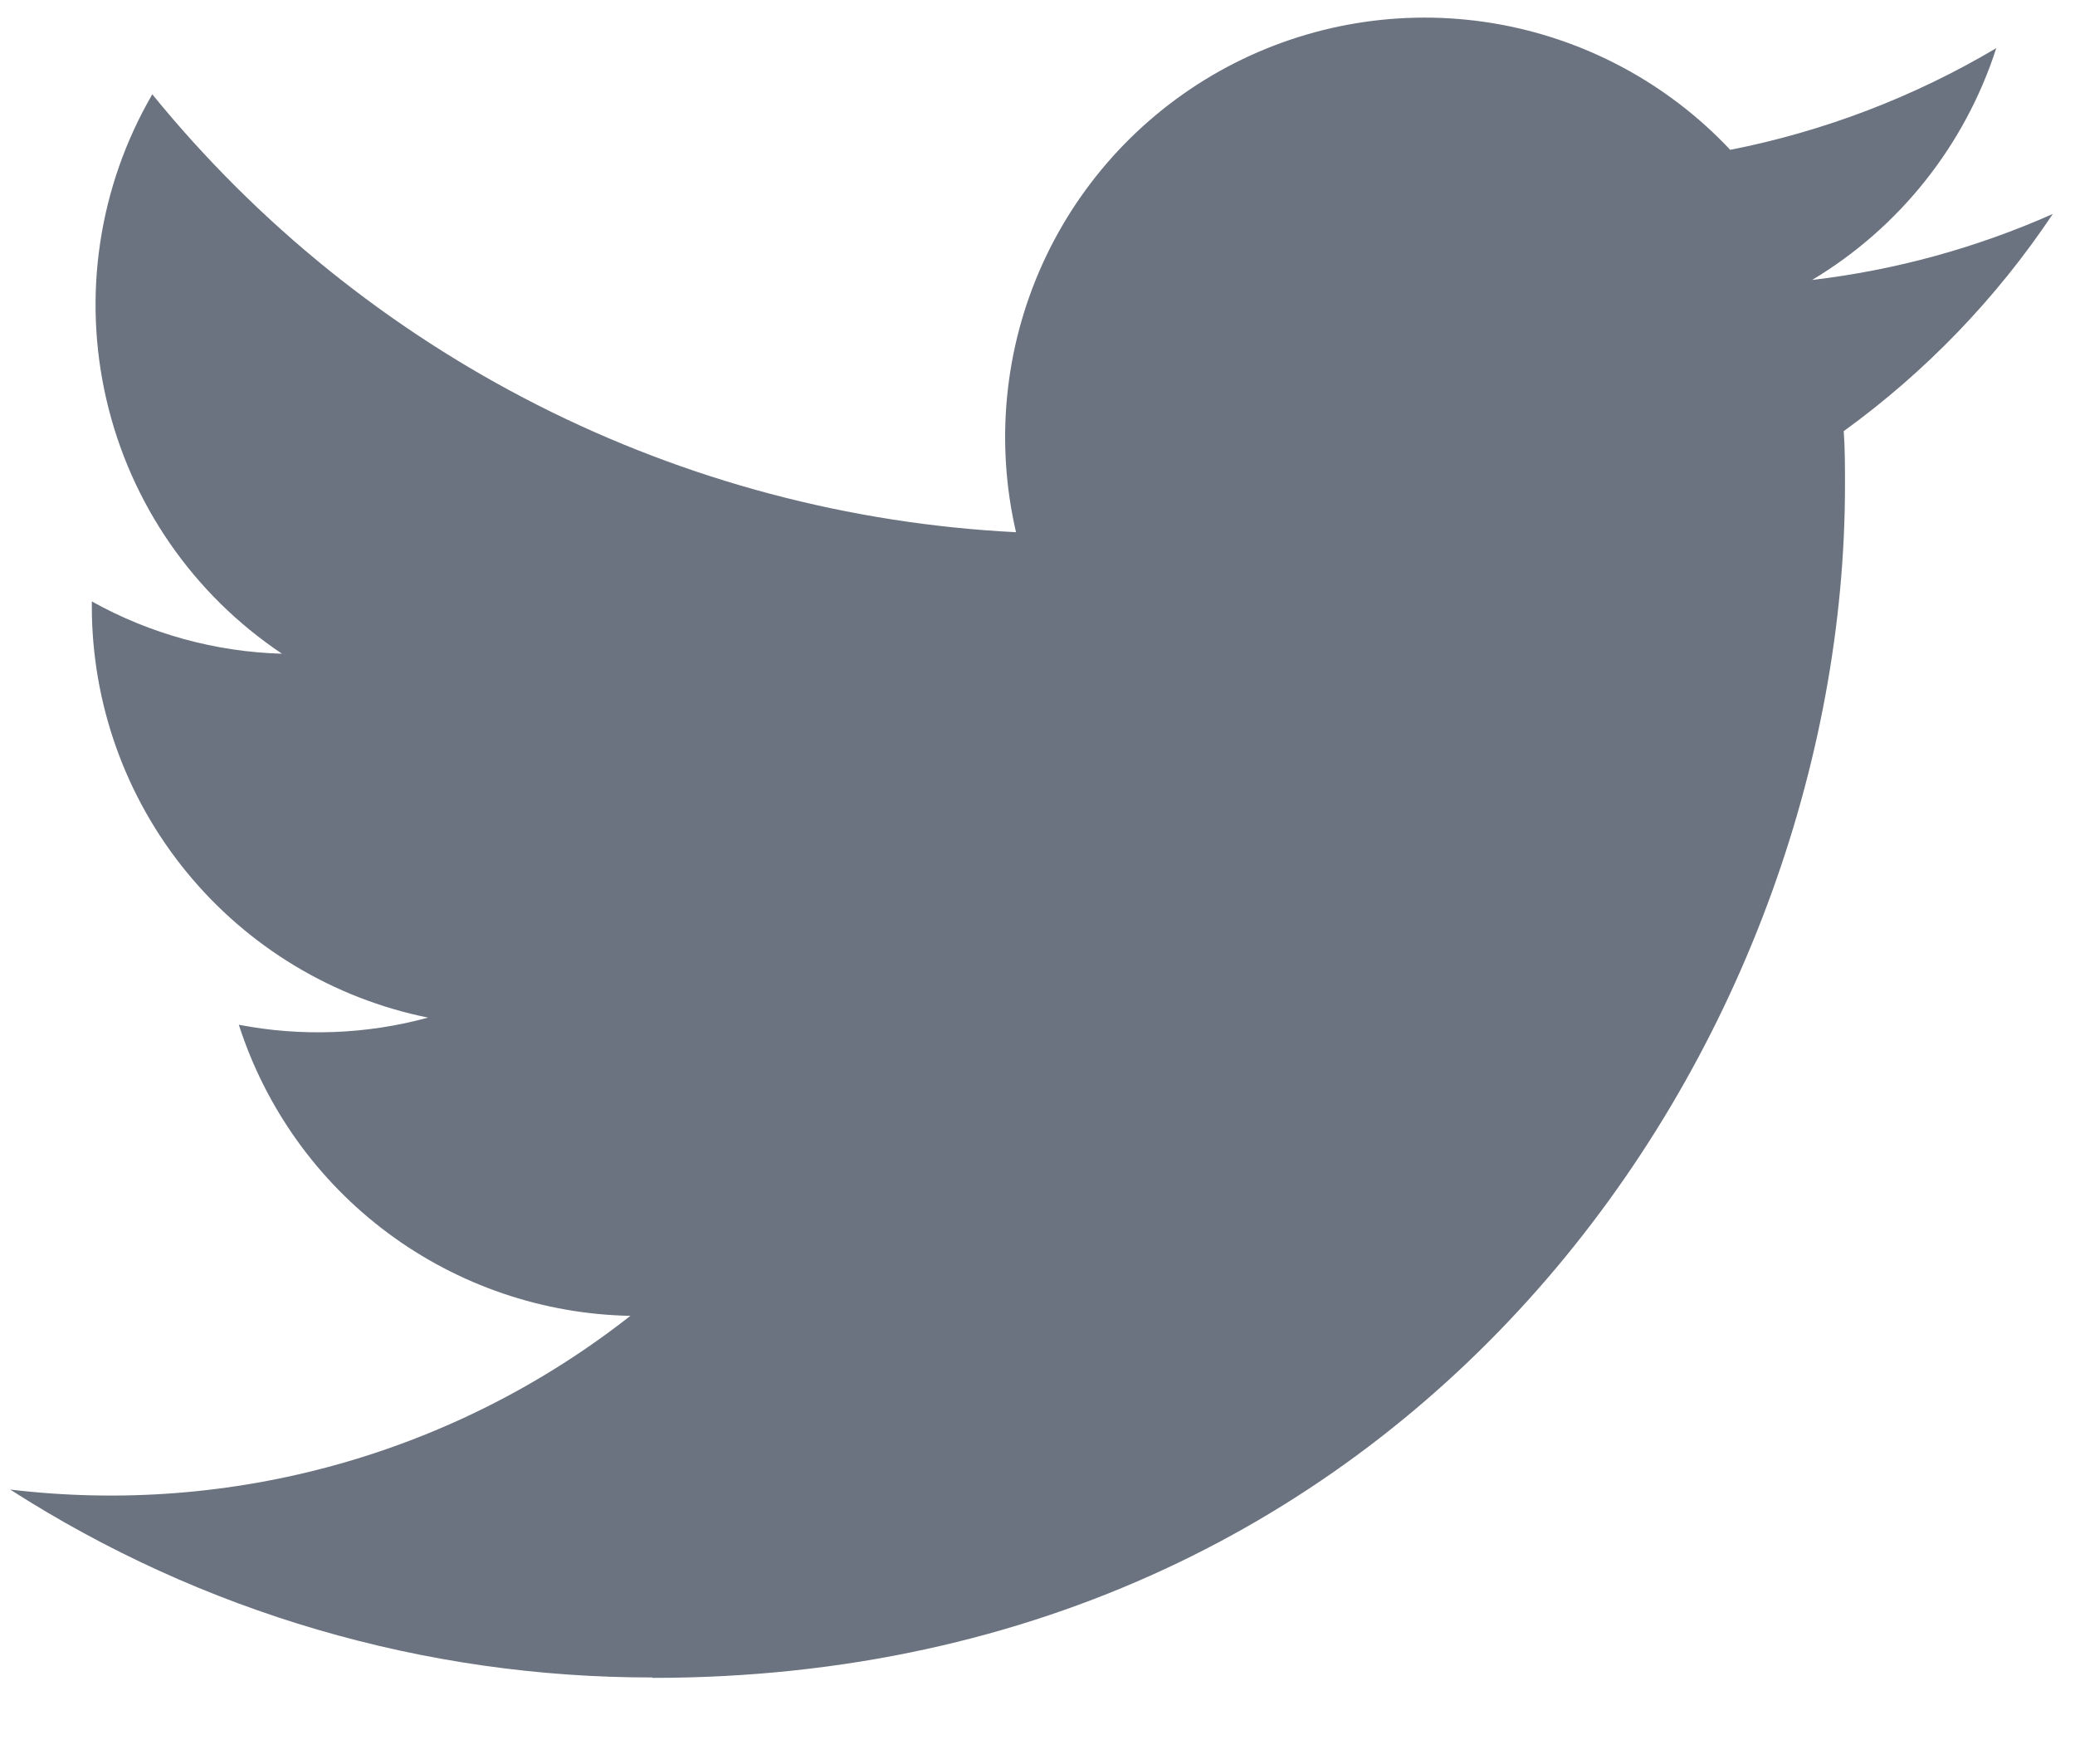 <svg width="20" height="17" viewBox="0 0 20 17" fill="none" xmlns="http://www.w3.org/2000/svg">
<path id="Vector" d="M6.29 16.17C13.719 16.17 17.783 10.014 17.783 4.677C17.783 4.502 17.783 4.327 17.771 4.155C18.561 3.583 19.244 2.874 19.786 2.062C19.049 2.389 18.267 2.604 17.466 2.698C18.309 2.193 18.94 1.399 19.241 0.464C18.449 0.934 17.581 1.266 16.677 1.444C16.068 0.796 15.262 0.367 14.385 0.223C13.508 0.079 12.607 0.229 11.823 0.648C11.039 1.068 10.415 1.734 10.048 2.544C9.681 3.354 9.592 4.263 9.793 5.129C8.187 5.048 6.616 4.631 5.182 3.904C3.748 3.177 2.482 2.156 1.468 0.909C0.951 1.798 0.793 2.85 1.026 3.852C1.258 4.854 1.863 5.729 2.718 6.3C2.076 6.282 1.447 6.109 0.885 5.796V5.847C0.886 6.78 1.208 7.684 1.799 8.405C2.39 9.127 3.212 9.622 4.126 9.807C3.531 9.969 2.907 9.992 2.302 9.876C2.56 10.678 3.062 11.38 3.739 11.883C4.416 12.386 5.233 12.665 6.076 12.681C5.238 13.339 4.279 13.826 3.253 14.113C2.228 14.4 1.155 14.482 0.098 14.355C1.945 15.54 4.095 16.169 6.29 16.166" fill="#6B7280"/>
</svg>
